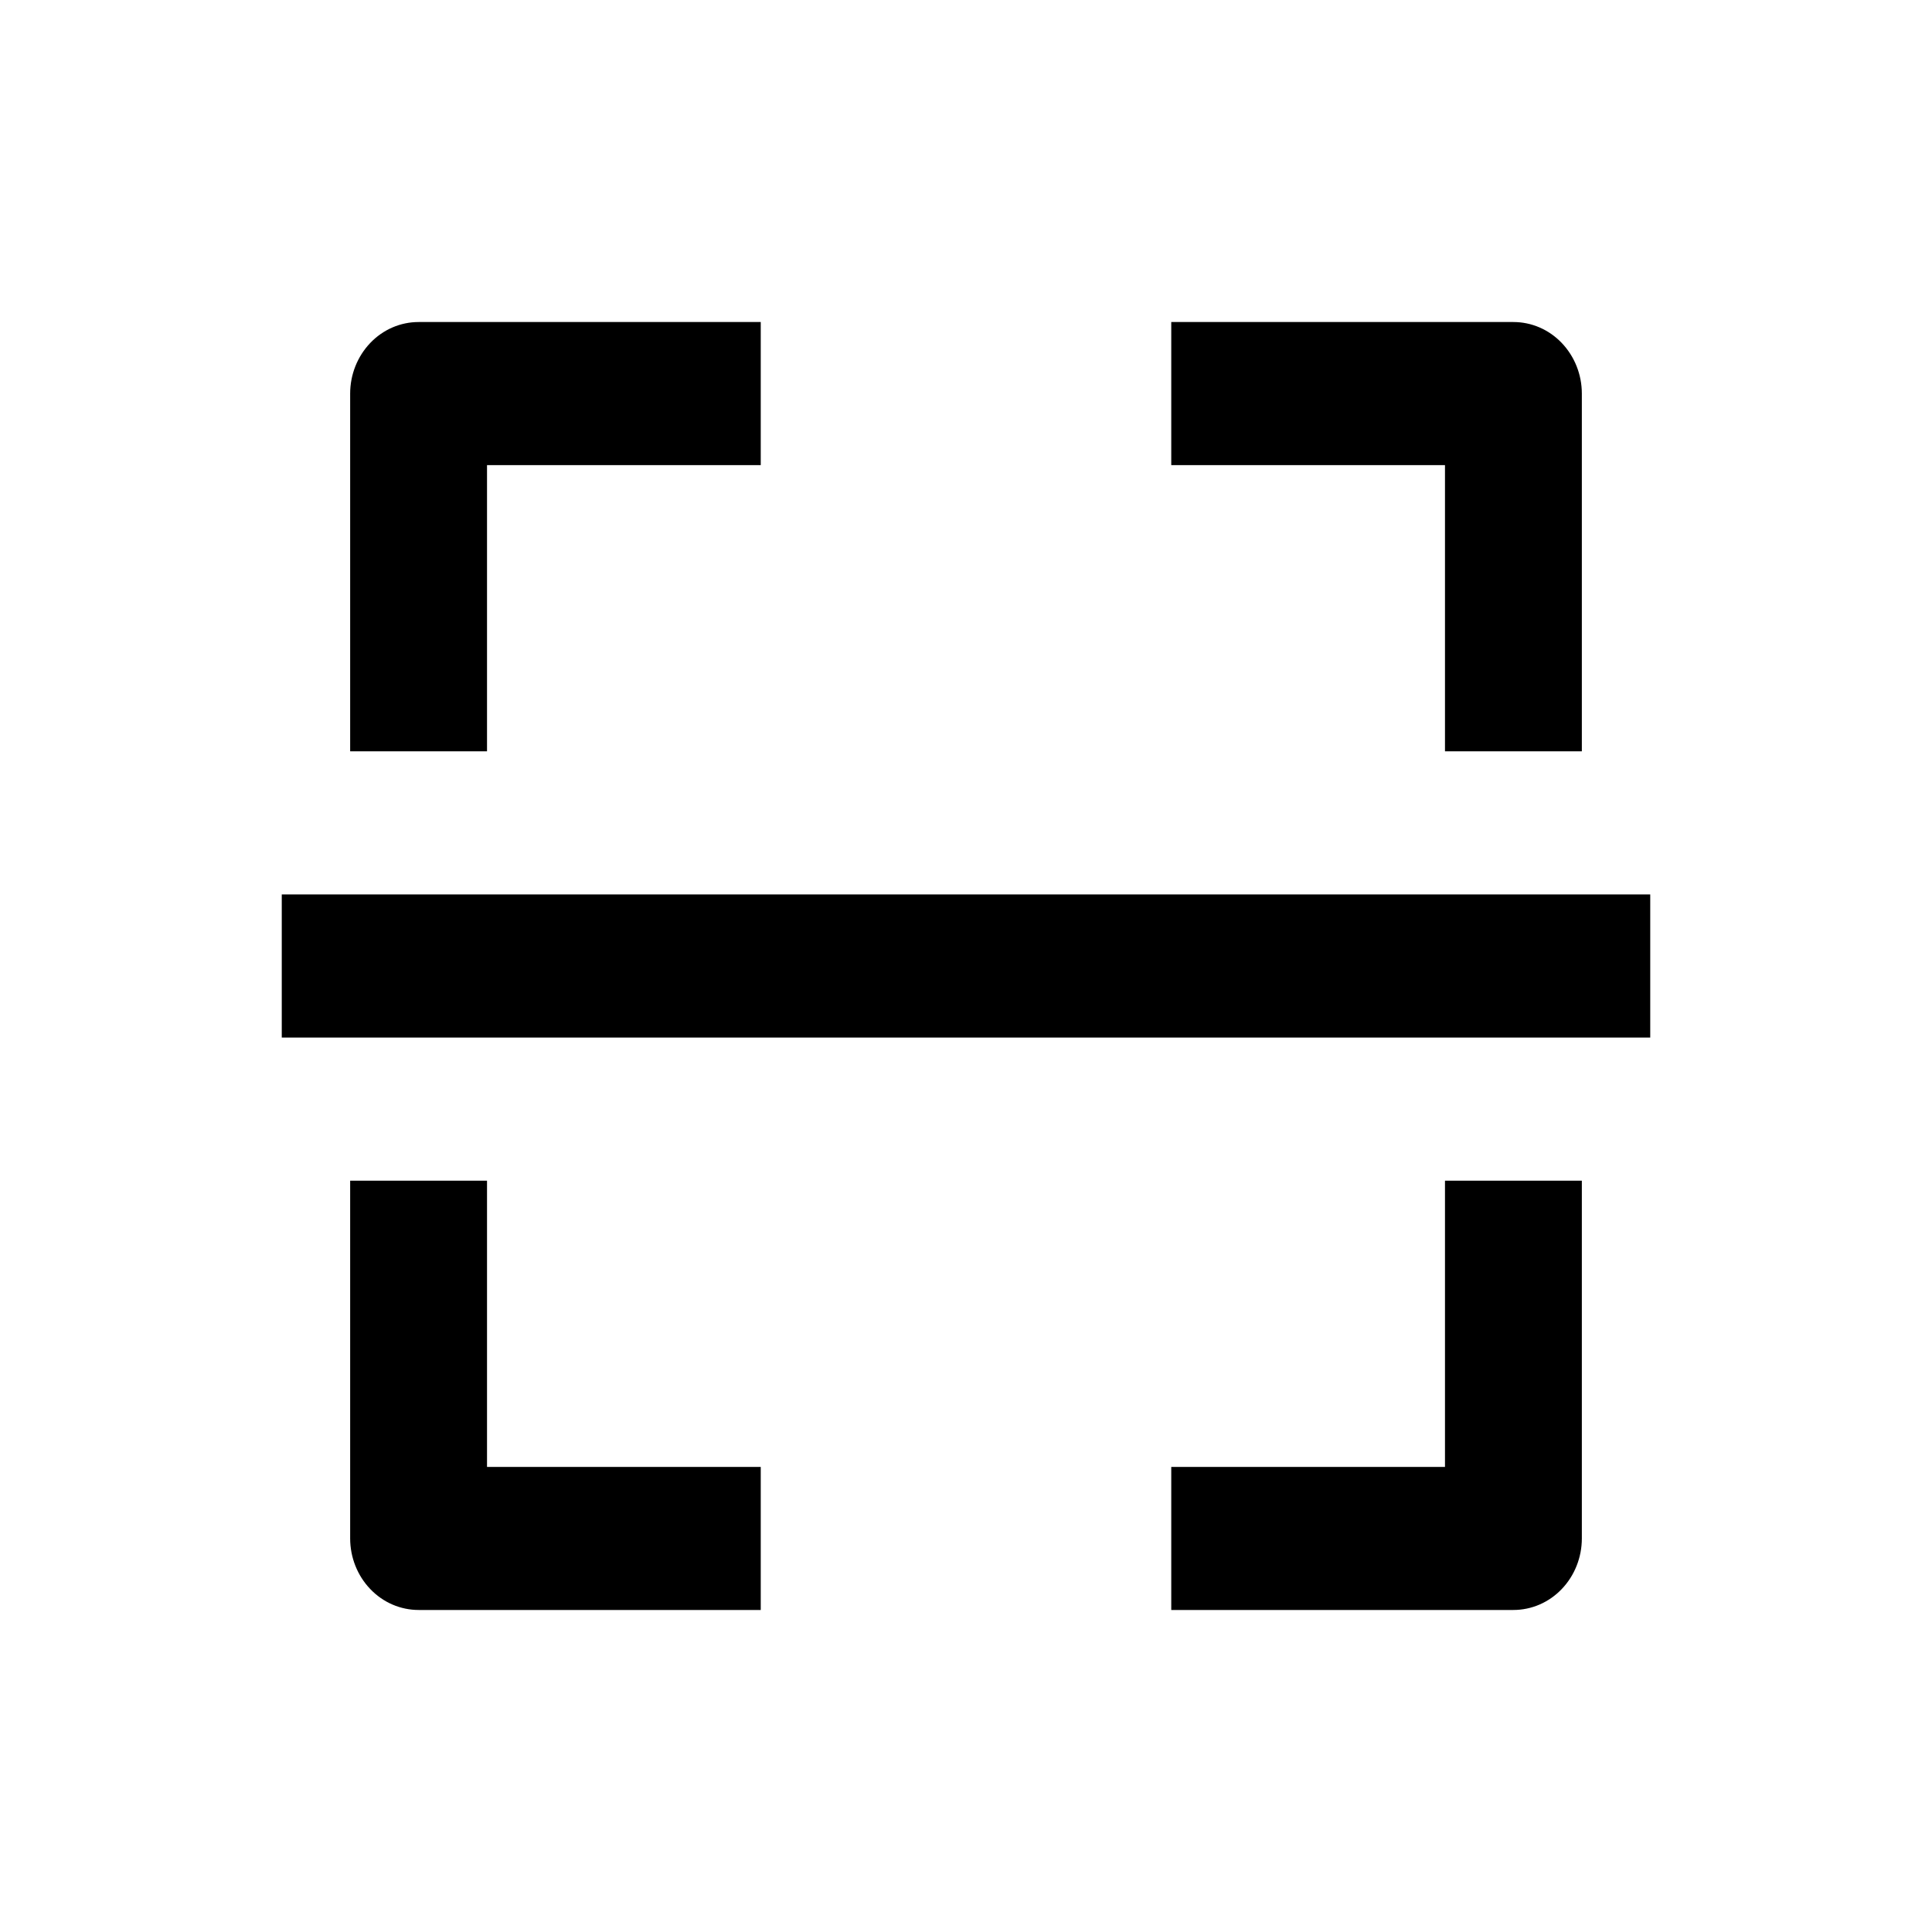 <svg width="25" height="25" viewBox="0 0 25 25" fill="none" xmlns="http://www.w3.org/2000/svg">
<path d="M4.531 5.093V9.722H6.302V6.019H9.844V4.167H5.417C5.182 4.167 4.957 4.264 4.791 4.438C4.625 4.612 4.531 4.847 4.531 5.093ZM20.469 9.722V5.093C20.469 4.847 20.375 4.612 20.209 4.438C20.043 4.264 19.818 4.167 19.583 4.167H15.156V6.019H18.698V9.722H20.469ZM18.698 18.982H15.156V20.833H19.583C19.818 20.833 20.043 20.736 20.209 20.562C20.375 20.389 20.469 20.153 20.469 19.907V15.278H18.698V18.982ZM9.844 20.833V18.982H6.302V15.278H4.531V19.907C4.531 20.153 4.625 20.389 4.791 20.562C4.957 20.736 5.182 20.833 5.417 20.833H9.844ZM3.646 11.574H21.354V13.426H3.646V11.574Z" fill="#000"/>
</svg>

